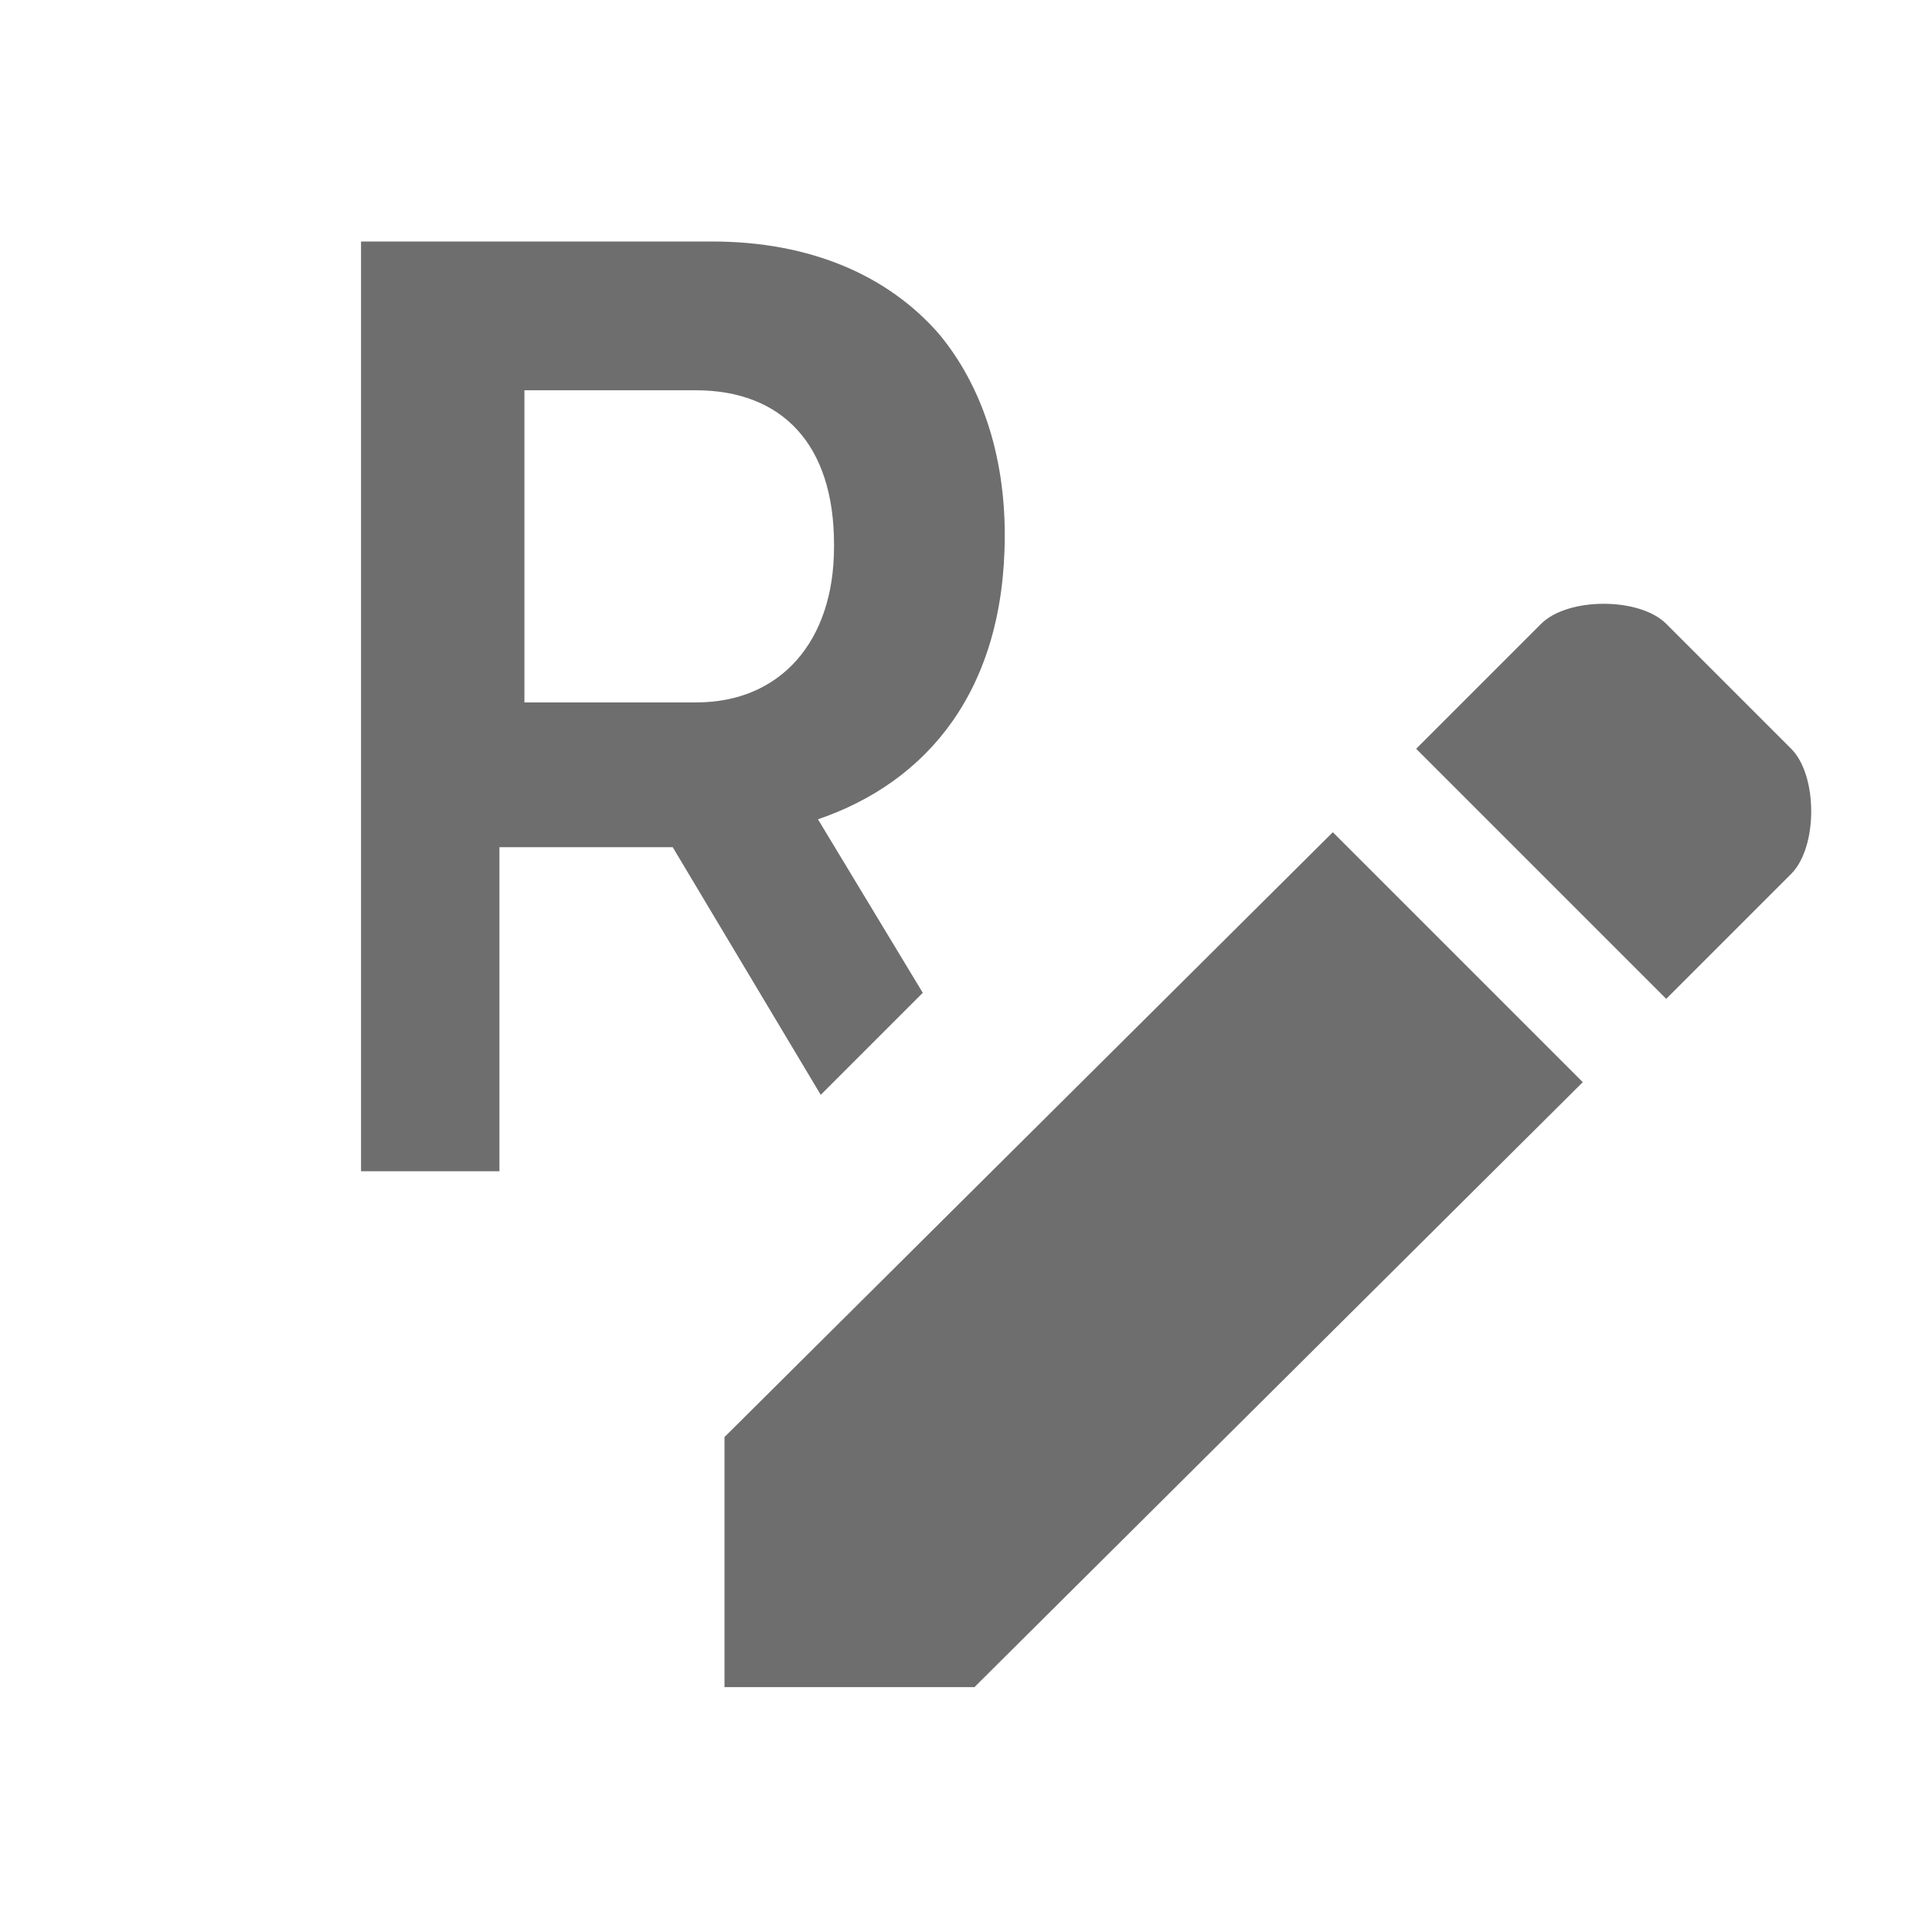 <!-- Copyright 2000-2021 JetBrains s.r.o. Use of this source code is governed by the Apache 2.0 license that can be found in the LICENSE file. -->
<svg xmlns="http://www.w3.org/2000/svg" width="16" height="16" viewBox="0 0 16 16">
  <g fill="none" fill-rule="evenodd">
    <path fill="#6E6E6E" d="M7.642 8.222L6.797 9.067 5.571 7.016 4.136 7.016 4.136 9.7 2.99 9.7 2.99 2 5.898 2C6.718 2 7.361 2.286 7.78 2.77 8.125 3.188 8.321 3.76 8.321 4.431 8.321 5.718 7.678 6.477 6.774 6.785L7.642 8.222zM4.343 5.817L5.767 5.817C6.464 5.817 6.907 5.311 6.907 4.53L6.907 4.508C6.907 3.683 6.48 3.232 5.76 3.232L4.343 3.232 4.343 5.817zM13.108 8.962L11.038 6.892 6 11.901 6 13.972 8.07 13.972 13.108 8.962zM14.834 7.237C15.055 7.015 15.055 6.423 14.834 6.201L13.799 5.166C13.577 4.945 12.985 4.945 12.763 5.166L11.728 6.201 13.799 8.272 14.834 7.237z"/>
  </g>
</svg>
